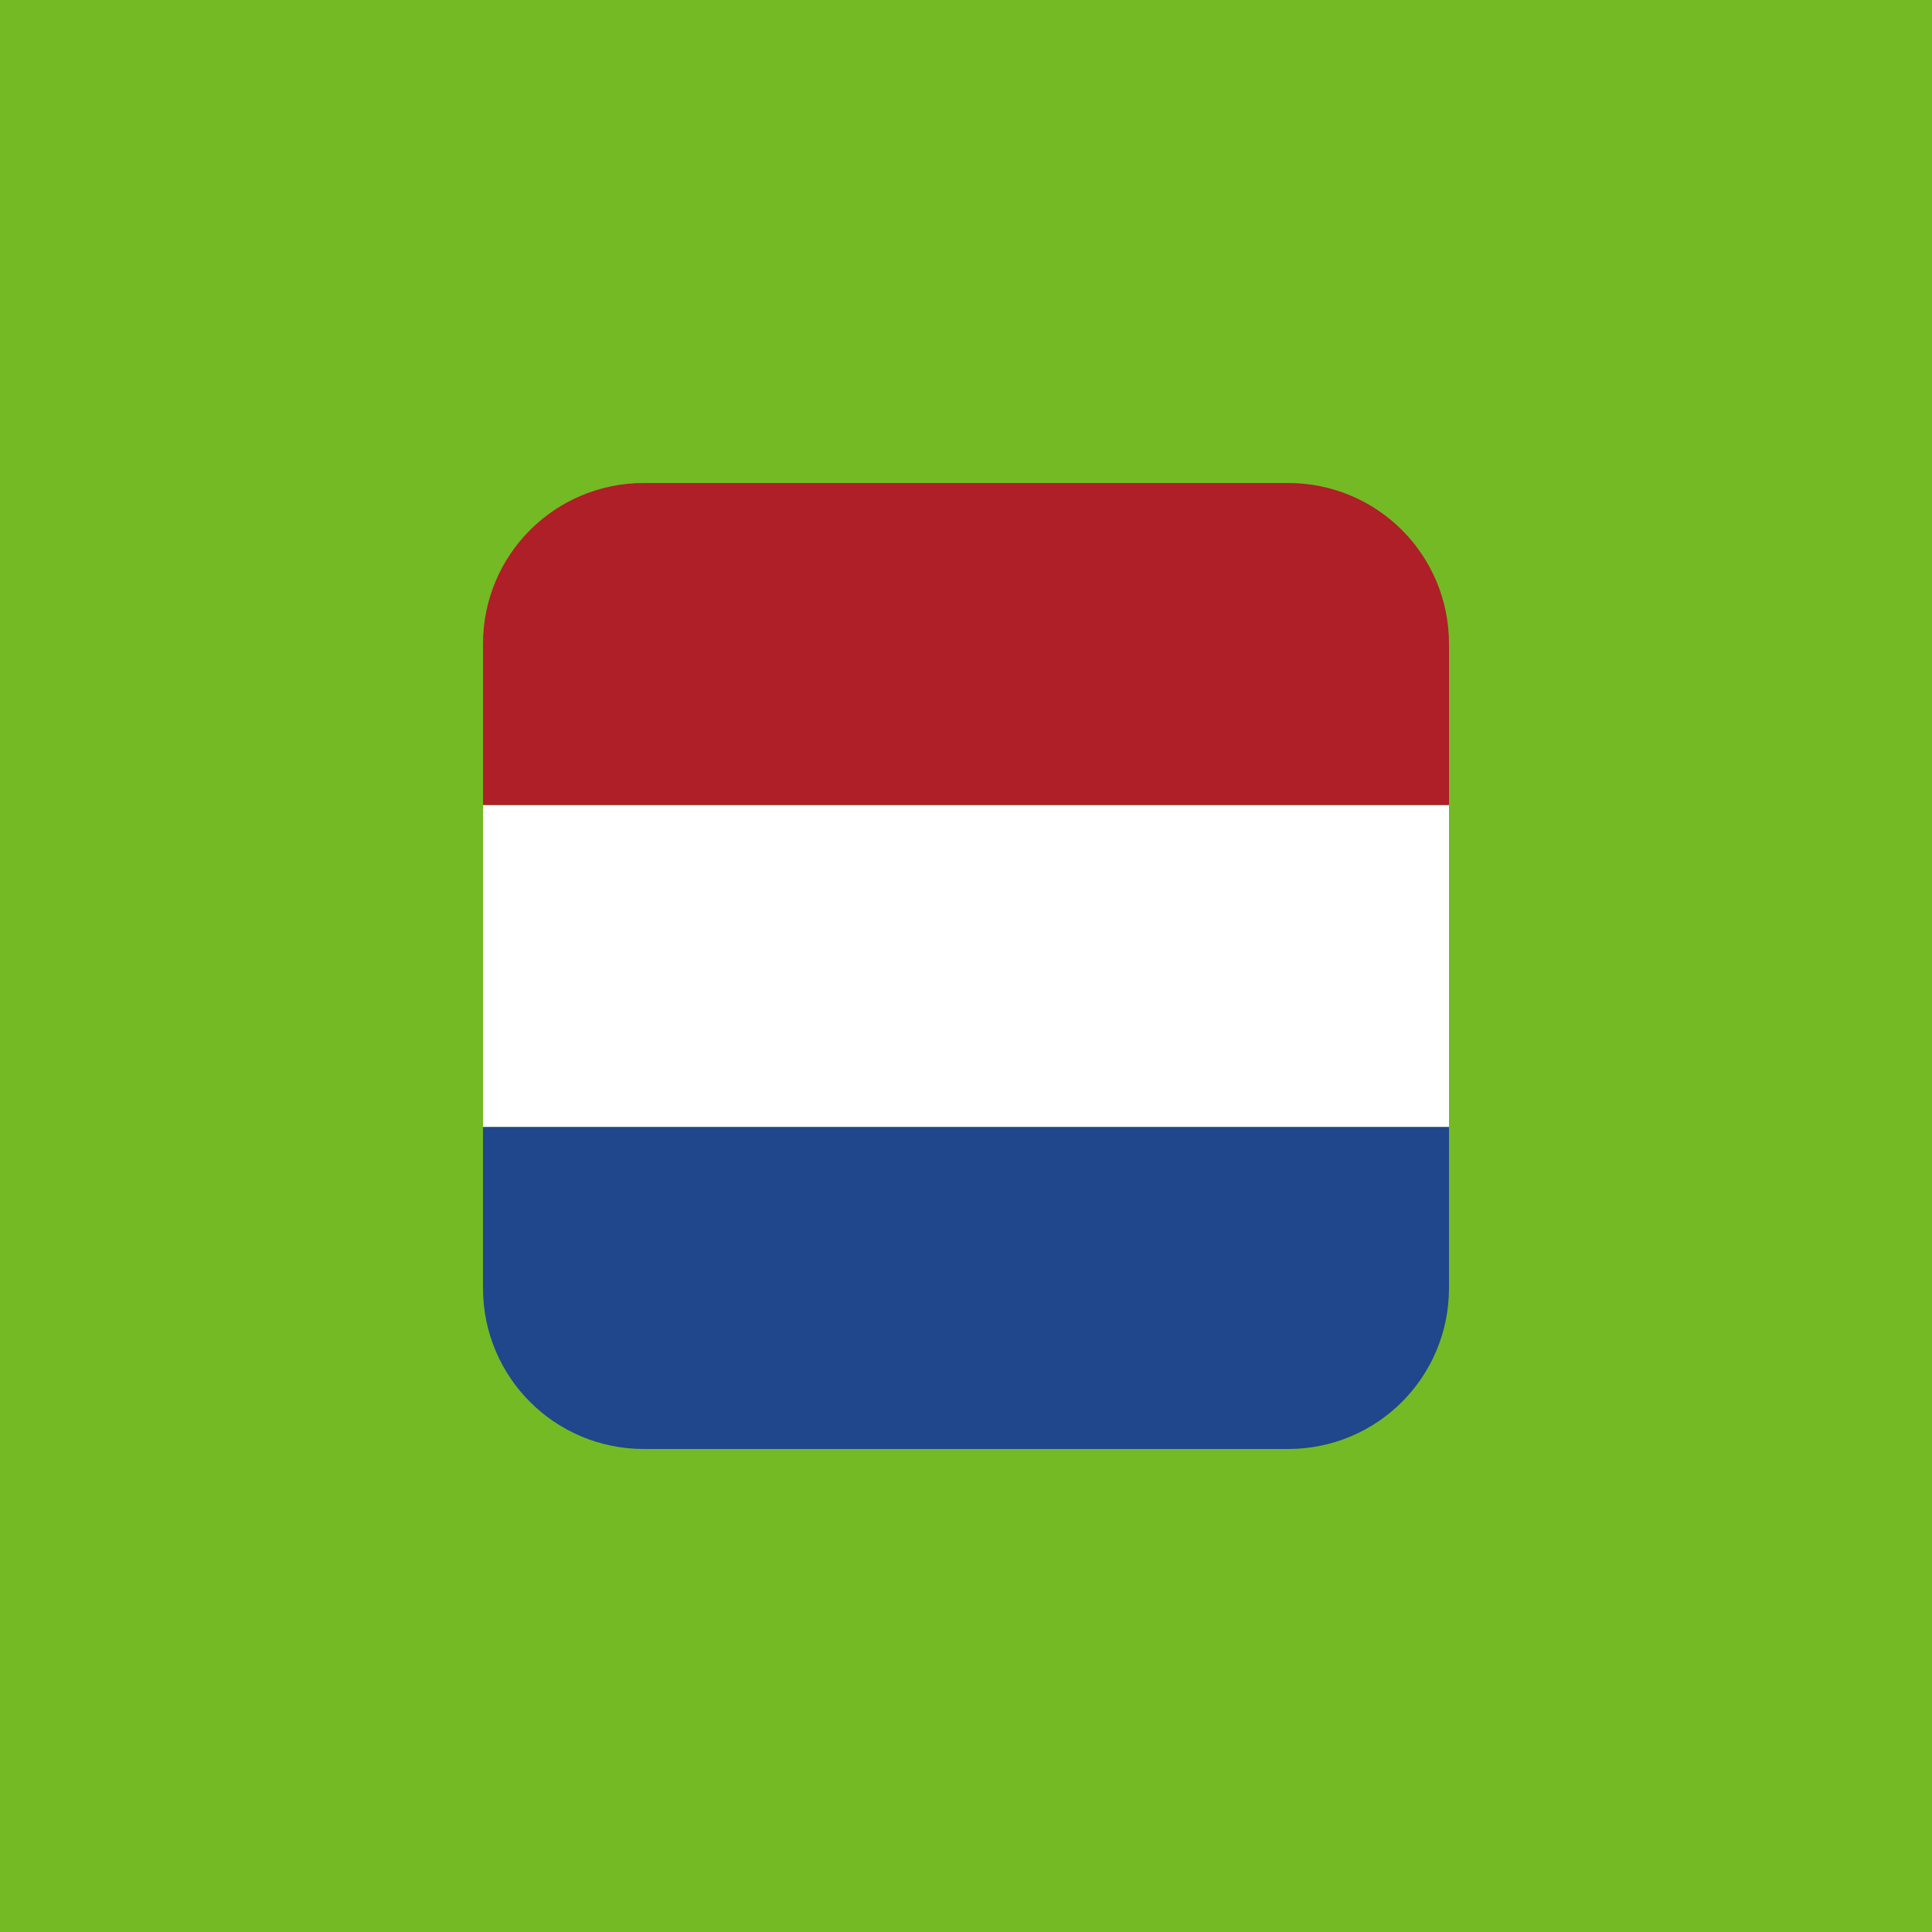 <svg version="1.1" viewBox="0 0 24 24" xmlns="http://www.w3.org/2000/svg">
 <g id="german" transform="translate(-404,4)">
  <rect x="404" y="-4" width="24" height="24" fill="#73ba25"/>
  <g>
   <rect x="410" y="6" width="12" height="4" fill="#fff"/>
   <path d="m410 10v2c0 1.108 0.892 2 2 2h8c1.108 0 2-0.892 2-2v-2z" fill="#20478b"/>
   <path d="m412 2c-1.108 0-2 0.892-2 2v2h12v-2c0-1.108-0.892-2-2-2z" fill="#ae1f28"/>
  </g>
 </g>
</svg>
